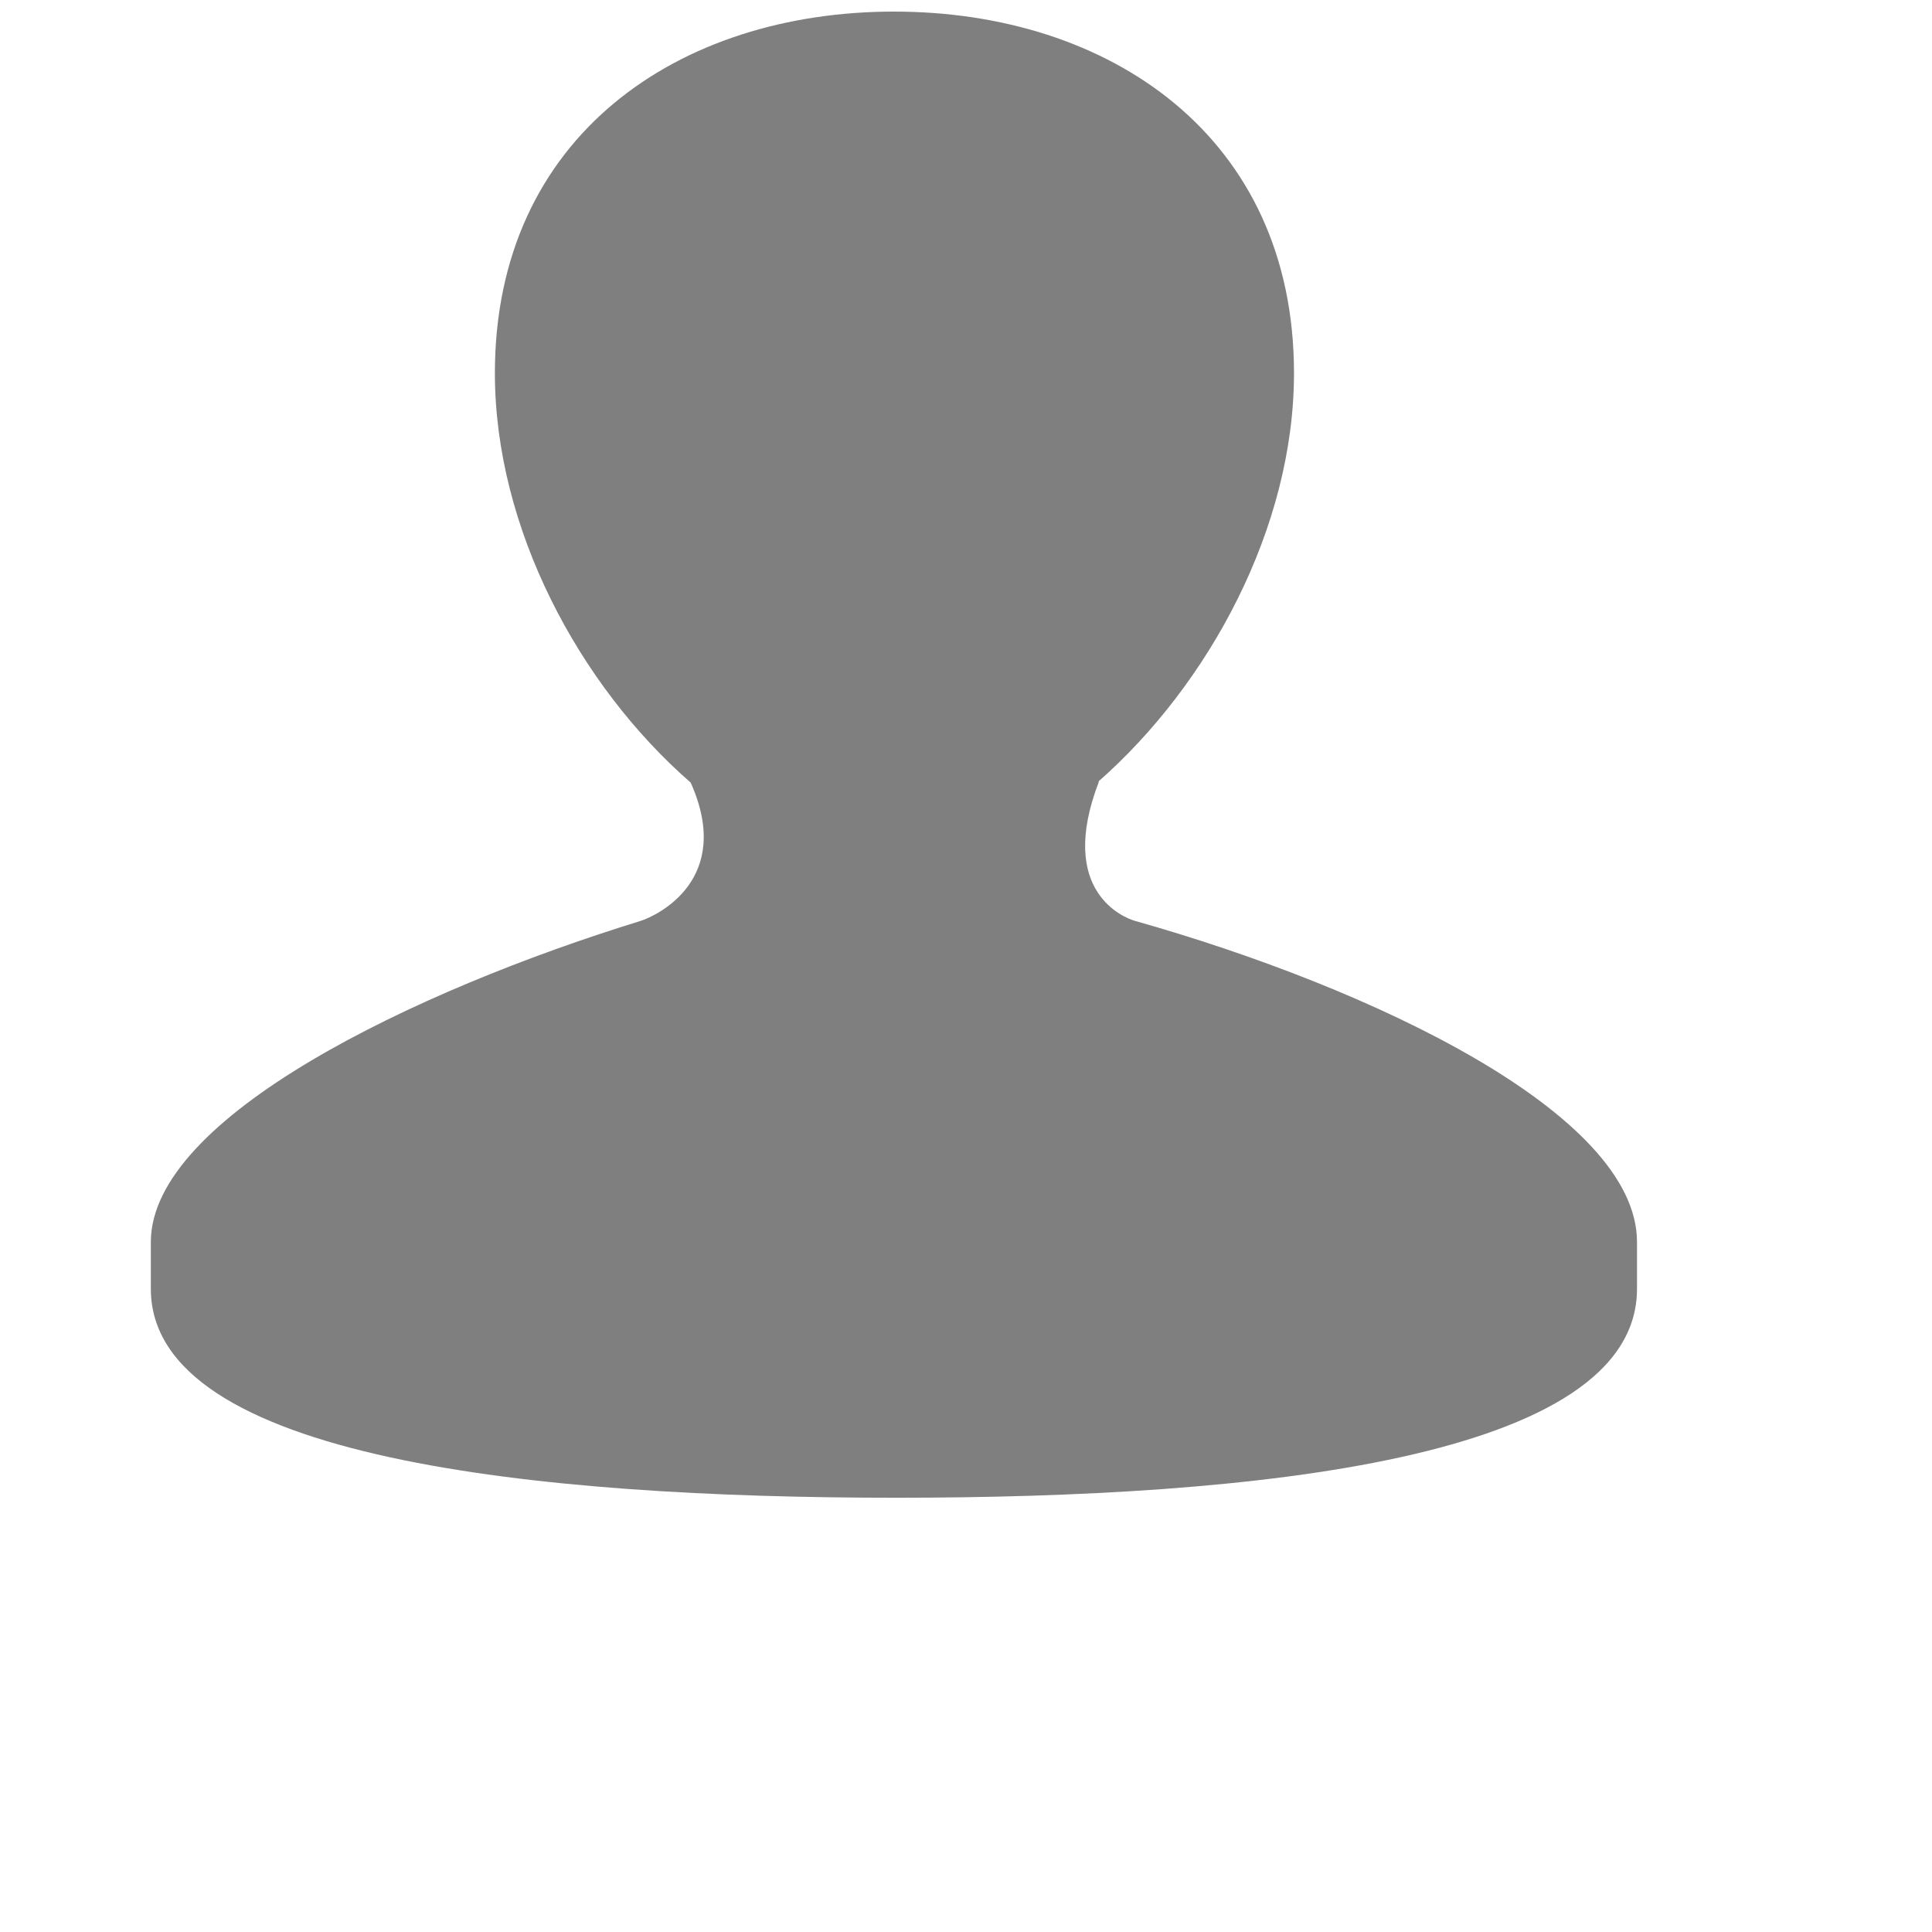 <svg width="26" height="26" viewBox="0 0 26 26" fill="none" xmlns="http://www.w3.org/2000/svg">
<path d="M15.278 12.394C15.133 12.354 14.217 12.002 14.789 10.518H14.781C16.273 9.207 17.414 7.098 17.414 5.022C17.414 1.83 14.924 0.156 12.031 0.156C9.136 0.156 6.66 1.829 6.66 5.022C6.66 7.107 7.794 9.224 9.295 10.532C9.88 11.841 8.834 12.327 8.615 12.395C5.585 13.329 2.03 15.033 2.03 16.714V17.344C2.03 19.635 7.239 20.156 12.059 20.156C16.887 20.156 22.03 19.635 22.03 17.344V16.714C22.03 14.982 18.457 13.292 15.278 12.394Z" fill="black" fill-opacity="0.5"/>
</svg>
